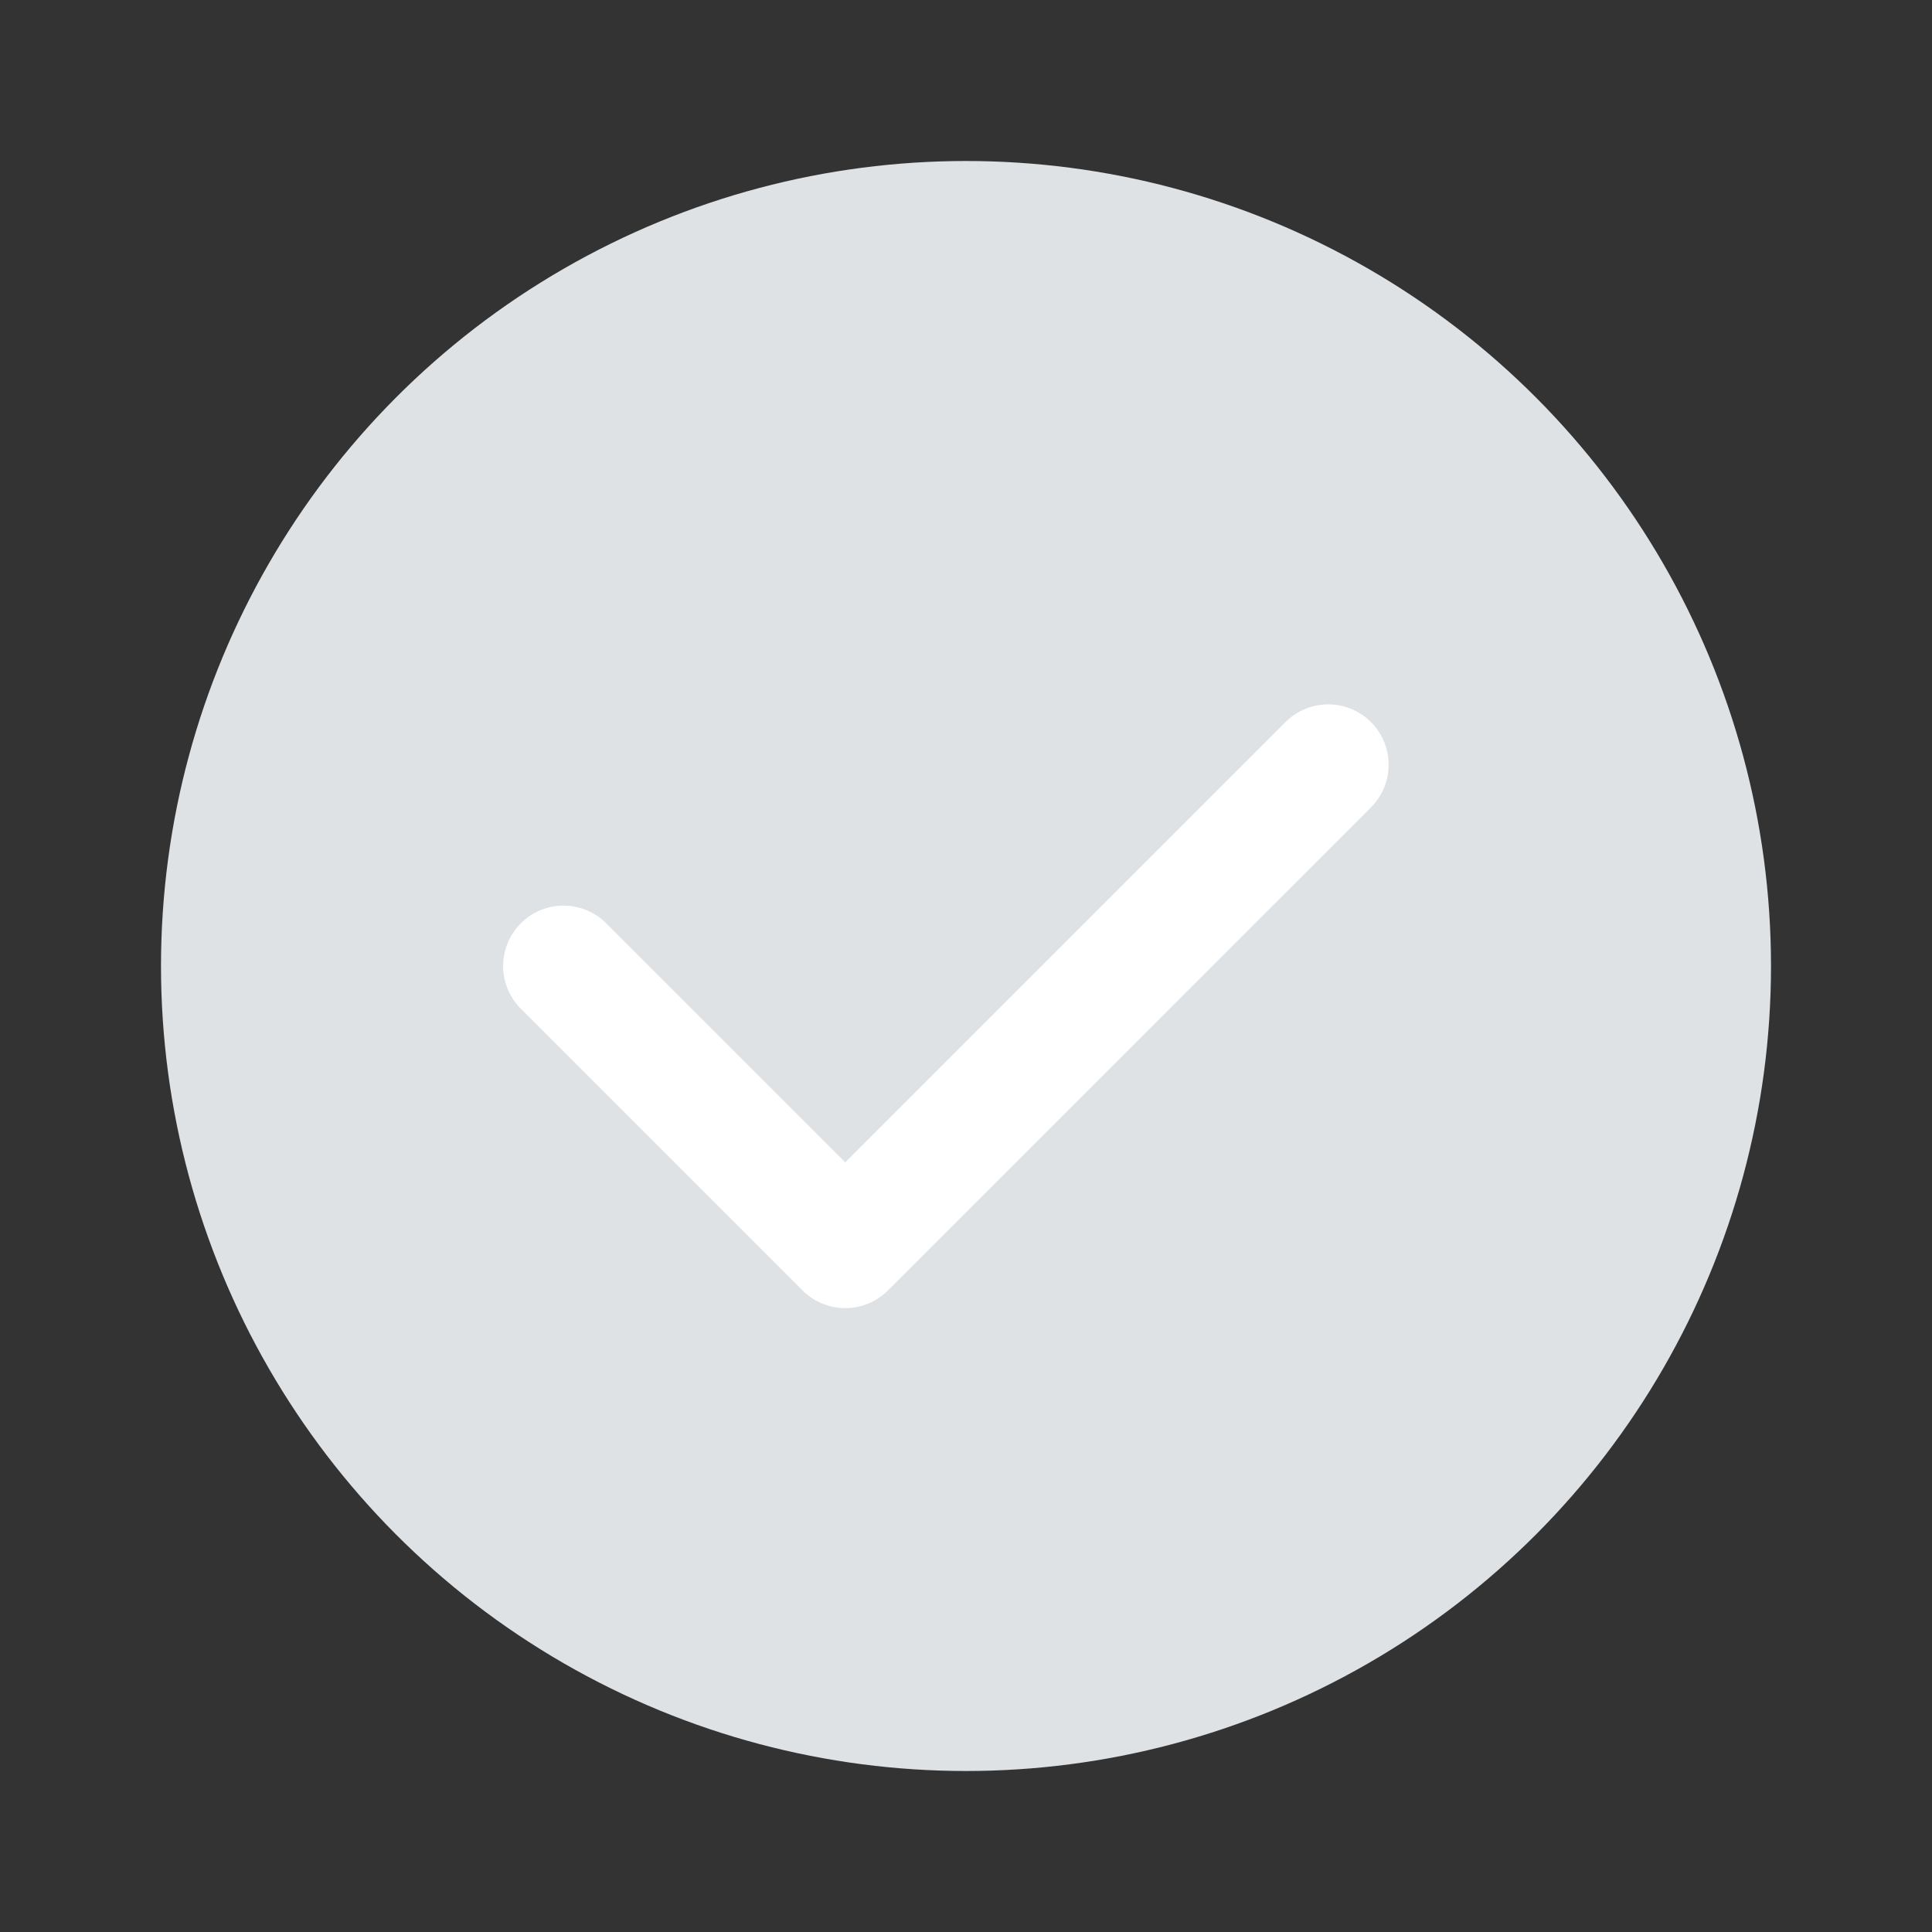 <svg width="24" height="24" viewBox="0 0 24 24" fill="none" xmlns="http://www.w3.org/2000/svg">
<rect x="0" y="0" width="24" height="24" fill="#333333" stroke="none"/>
<circle cx="12" cy="12" r="10" fill="#DEE2E5"/>
<path d="M7 12L10.5 15.5L16.5 9.5" stroke="white" stroke-width="1.5" stroke-linecap="round" stroke-linejoin="round"/>
</svg>
